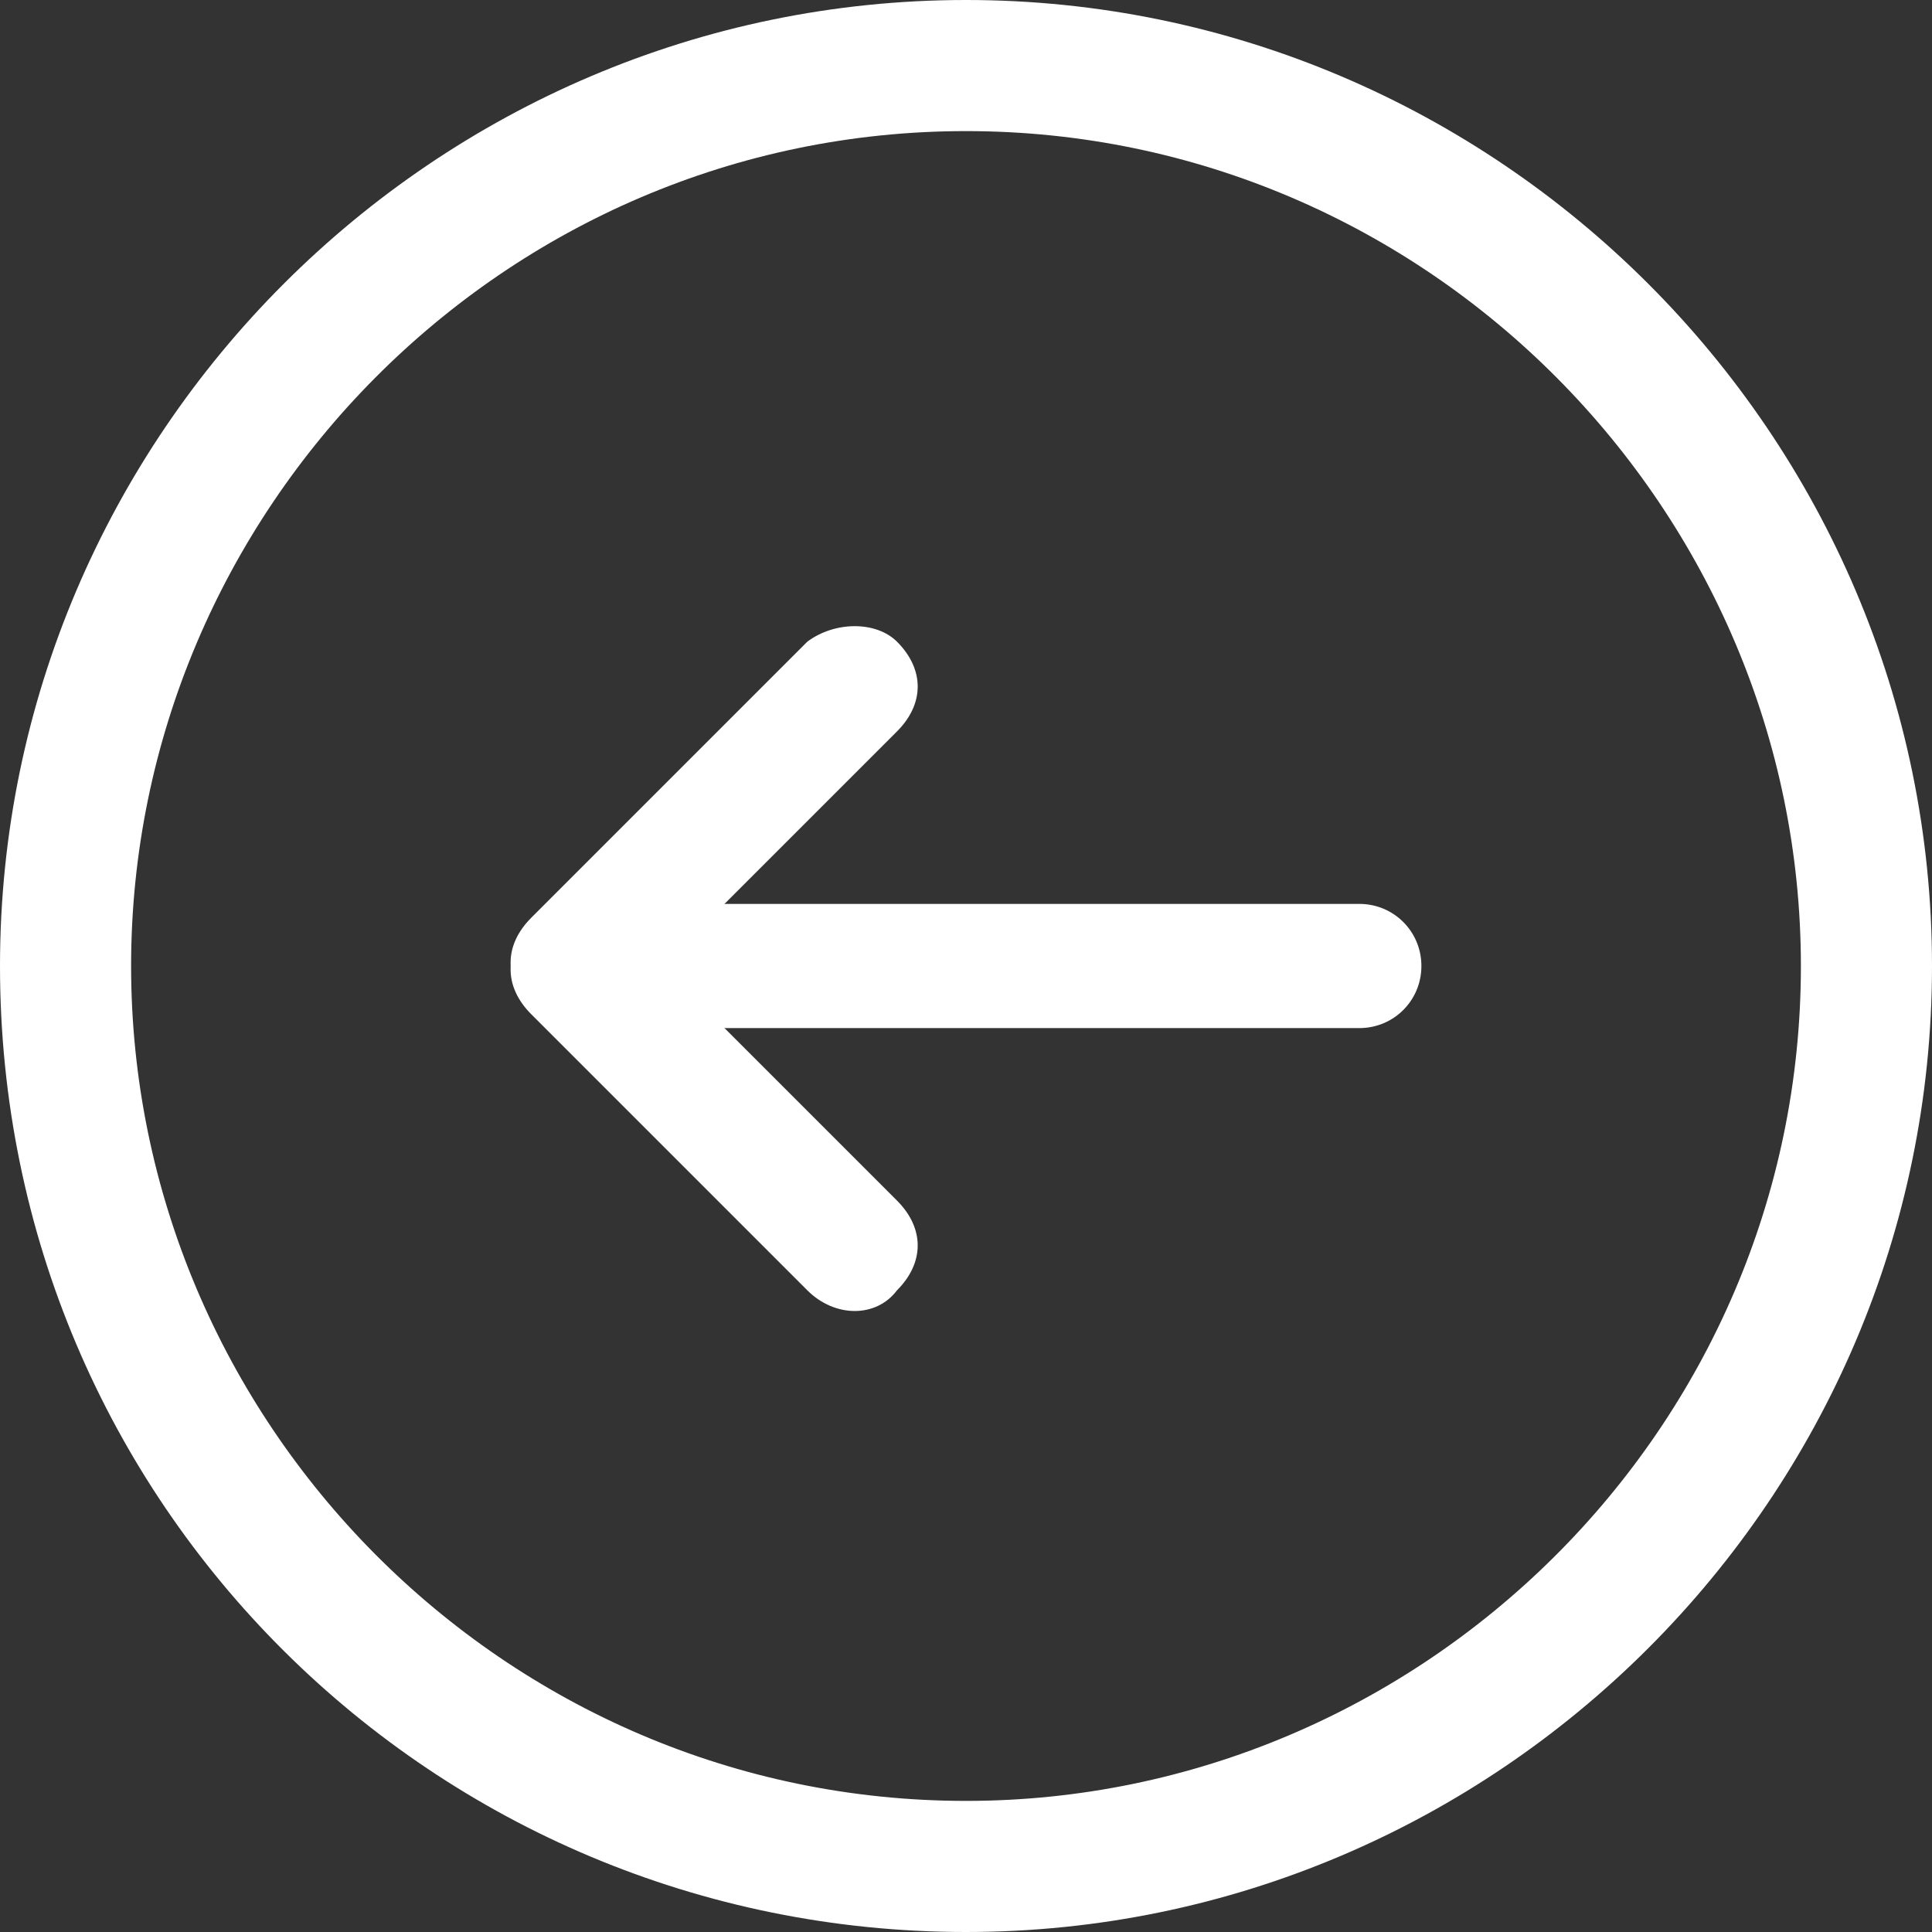 <svg width="28" height="28" viewBox="0 0 28 28" fill="none" xmlns="http://www.w3.org/2000/svg">
<rect x="0" y="0" width="28" height="28" fill="#333333" stroke="none"/>
<path d="M14 28C21.7 28 28 21.7 28 14C28 6.3 21.7 0 14 0C6.3 0 0 6.3 0 14C0 21.8 6.3 28 14 28ZM14 1.9C20.7 1.9 26.1 7.4 26.1 14C26.1 20.7 20.6 26.1 14 26.1C7.3 26.1 1.9 20.6 1.9 14C1.9 7.4 7.3 1.9 14 1.9Z" fill="white"/>
<path d="M8.3 13.1L19.7 13.1C20.2 13.1 20.6 13.5 20.6 14C20.6 14.5 20.2 14.9 19.7 14.9L8.4 14.9C7.9 14.9 7.5 14.5 7.5 14C7.4 13.5 7.8 13.1 8.3 13.1Z" fill="white"/>
<path d="M11.7 9.3L7.7 13.3C7.3 13.7 7.3 14.2 7.7 14.6C8.1 15 8.6 15 9 14.6L13 10.6C13.4 10.2 13.4 9.7 13 9.3C12.7 9 12.1 9 11.7 9.3Z" fill="white"/>
<path d="M11.7 18.7L7.7 14.7C7.3 14.3 7.3 13.8 7.7 13.4C8.1 13 8.6 13 9 13.4L13 17.4C13.4 17.8 13.4 18.3 13 18.7C12.7 19.1 12.1 19.1 11.7 18.7Z" fill="white"/>
</svg>
